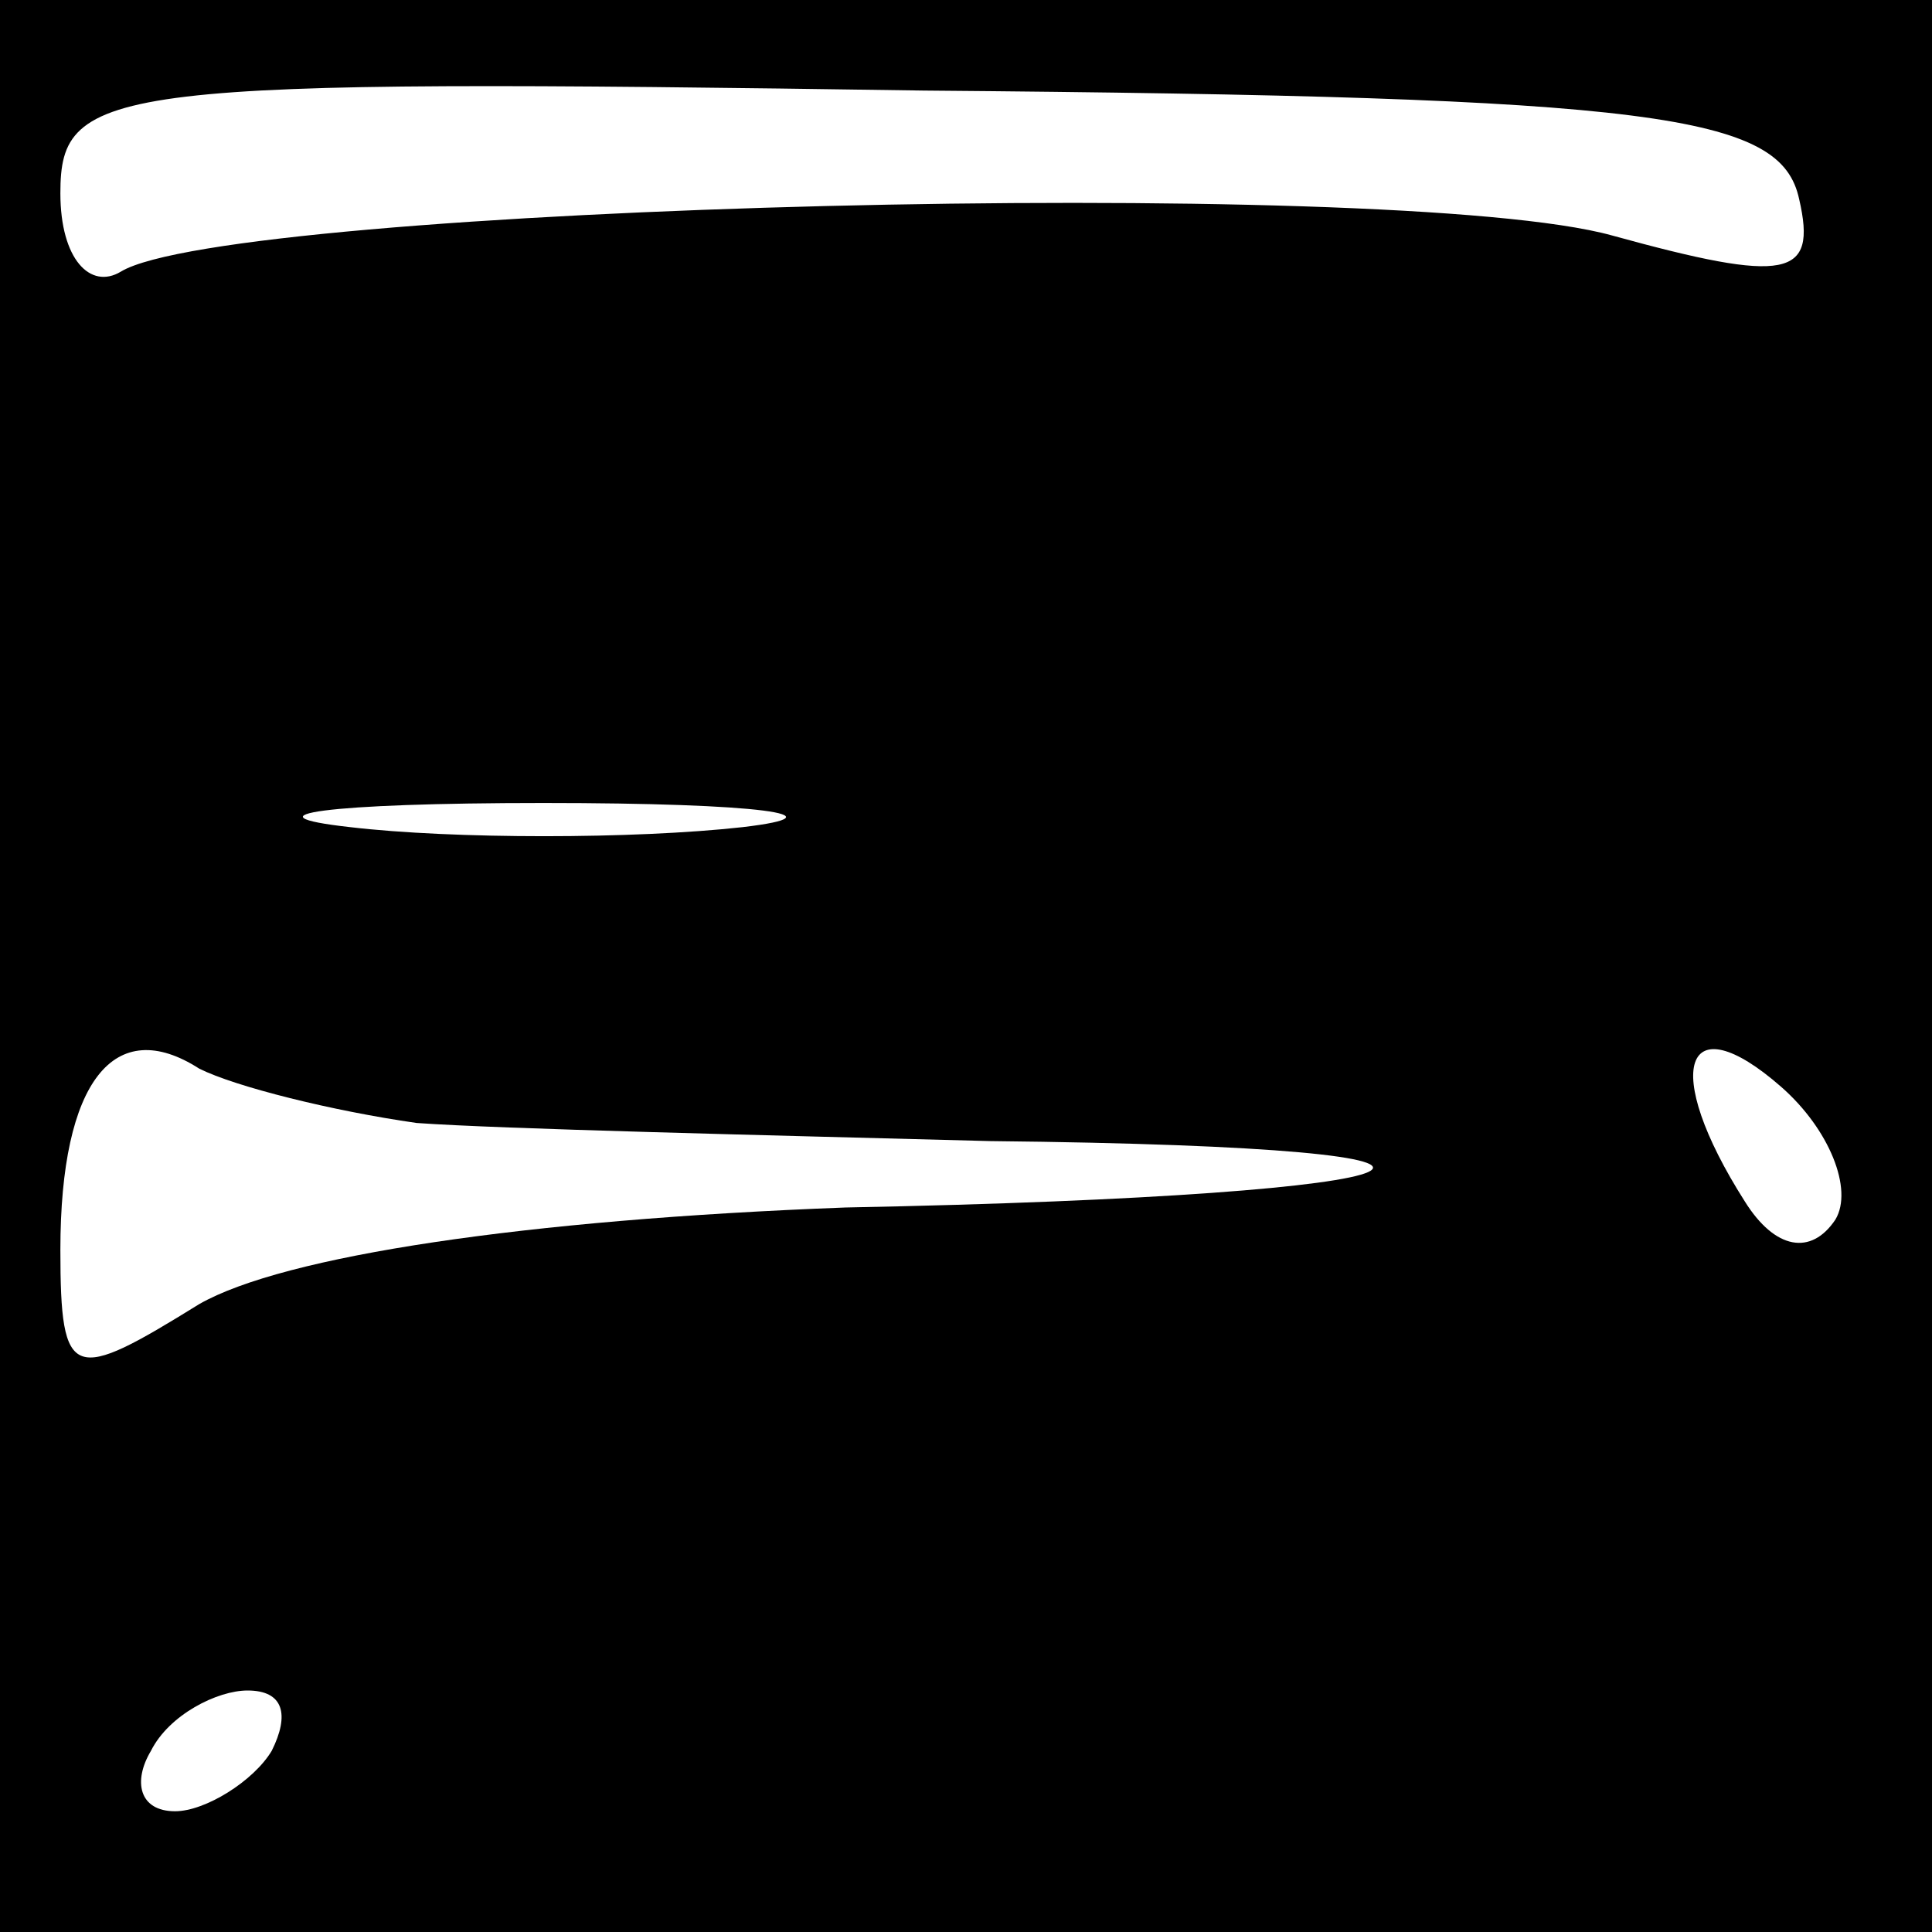 <?xml version="1.0" standalone="no"?>
<!DOCTYPE svg PUBLIC "-//W3C//DTD SVG 20010904//EN"
 "http://www.w3.org/TR/2001/REC-SVG-20010904/DTD/svg10.dtd">
<svg version="1.0" xmlns="http://www.w3.org/2000/svg"
 width="32pt" height="32pt" viewBox="0 0 32 32"
 preserveAspectRatio="xMidYMid meet">
<rect x="0" y="0" width="32" height="32" fill="#808080" stroke="none"/>
<g transform="translate(0,32) scale(0.1,-0.1)"
fill="#000000" stroke="none">
<path fill="#000000" stroke="none" d="M0 160 l0 -160 160 0 160 0 0 160 0
160 -160 0 -160 0 0 -160z"/>
<path fill="#ffffff" stroke="none" d="M298 287 c3 -13 -2 -14 -31 -6 -36 10
-229 5 -247 -6 -5 -3 -10 2 -10 13 0 18 8 19 143 17 122 -1 142 -4 145 -18z"/>
<path fill="#ffffff" stroke="none" d="M123 183 c-18 -2 -48 -2 -65 0 -18 2
-4 4 32 4 36 0 50 -2 33 -4z"/>
<path fill="#ffffff" stroke="none" d="M69 134 c14 -1 57 -2 95 -3 96 -1 79
-9 -24 -11 -53 -2 -93 -8 -107 -16 -21 -13 -23 -13 -23 9 0 28 9 39 23 30 6
-3 22 -7 36 -9z"/>
<path fill="#ffffff" stroke="none" d="M304 118 c-4 -6 -10 -5 -15 3 -14 22
-10 33 6 19 8 -7 12 -17 9 -22z"/>
<path fill="#ffffff" stroke="none" d="M45 30 c-3 -5 -11 -10 -16 -10 -6 0 -7
5 -4 10 3 6 11 10 16 10 6 0 7 -4 4 -10z"/>
</g>
</svg>
